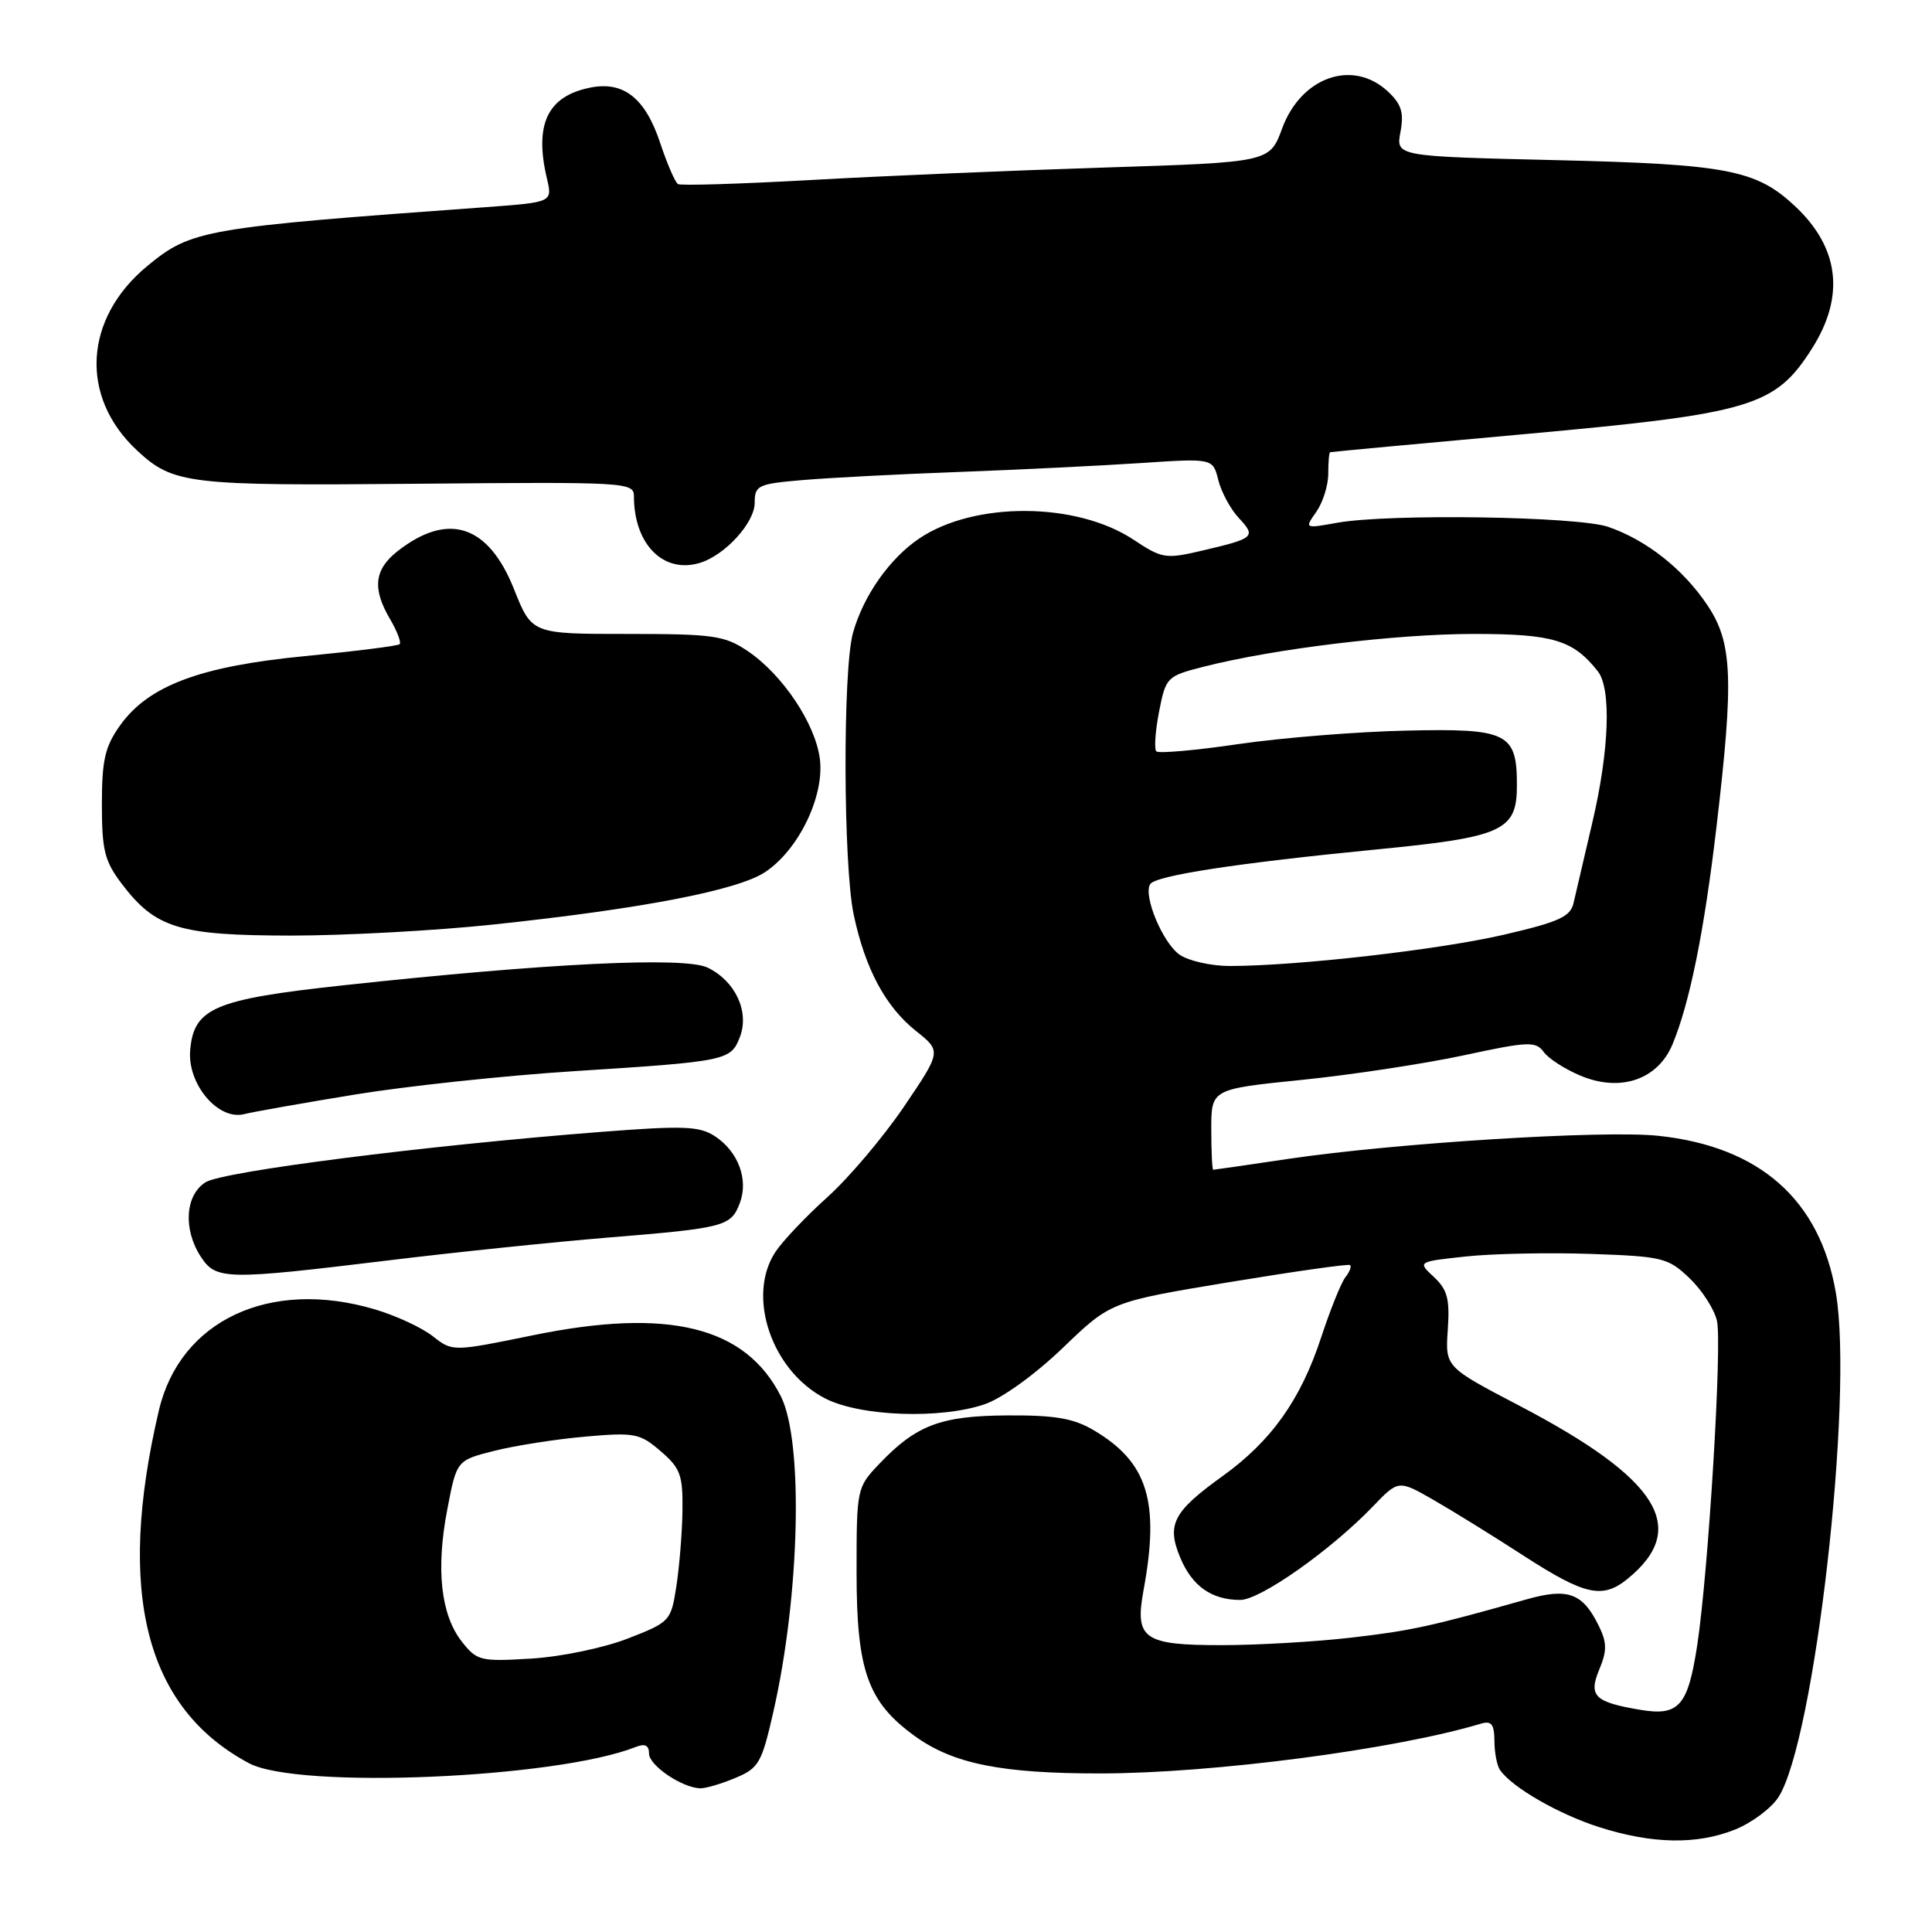 <?xml version="1.0" encoding="UTF-8" standalone="no"?>
<!DOCTYPE svg PUBLIC "-//W3C//DTD SVG 1.1//EN" "http://www.w3.org/Graphics/SVG/1.1/DTD/svg11.dtd" >
<svg xmlns="http://www.w3.org/2000/svg" xmlns:xlink="http://www.w3.org/1999/xlink" version="1.1" viewBox="0 0 256 256">
 <g >
 <path fill="currentColor"
d=" M 229.92 242.42 C 232.10 241.54 234.67 239.63 235.63 238.17 C 240.43 230.83 245.64 185.20 243.26 171.30 C 241.15 158.97 233.17 151.92 219.73 150.50 C 212.50 149.73 184.90 151.46 170.76 153.55 C 165.40 154.35 160.90 155.00 160.76 155.00 C 160.62 155.00 160.50 152.59 160.50 149.65 C 160.50 144.31 160.50 144.31 172.50 143.09 C 179.10 142.42 188.75 140.95 193.94 139.84 C 202.52 137.99 203.49 137.95 204.55 139.39 C 205.18 140.27 207.38 141.68 209.44 142.54 C 214.72 144.75 219.66 143.06 221.61 138.39 C 223.89 132.92 225.82 123.42 227.45 109.50 C 229.76 89.87 229.56 85.14 226.23 80.18 C 223.01 75.38 218.17 71.56 213.09 69.81 C 209.04 68.42 184.05 68.04 177.18 69.27 C 172.85 70.05 172.85 70.05 174.43 67.80 C 175.29 66.57 176.00 64.31 176.00 62.78 C 176.00 61.25 176.11 59.96 176.25 59.92 C 176.39 59.87 188.10 58.78 202.27 57.50 C 232.13 54.79 235.23 53.86 240.11 46.16 C 244.50 39.24 243.72 32.80 237.83 27.30 C 232.70 22.50 228.84 21.76 206.23 21.22 C 184.96 20.72 184.96 20.72 185.57 17.48 C 186.05 14.92 185.70 13.80 183.90 12.12 C 179.25 7.79 172.41 10.18 169.89 17.02 C 168.24 21.50 168.24 21.50 146.37 22.20 C 134.34 22.58 116.85 23.32 107.50 23.85 C 98.15 24.37 90.20 24.62 89.83 24.39 C 89.46 24.16 88.40 21.71 87.48 18.95 C 85.51 13.00 82.63 10.72 78.21 11.61 C 72.55 12.74 70.77 16.46 72.47 23.65 C 73.21 26.80 73.21 26.80 64.36 27.45 C 26.95 30.16 25.35 30.44 19.54 35.23 C 11.10 42.18 10.51 52.57 18.15 59.68 C 22.96 64.16 24.88 64.38 55.25 64.10 C 83.09 63.85 84.00 63.90 84.00 65.77 C 84.00 72.16 87.96 76.10 92.82 74.56 C 96.13 73.51 100.00 69.24 100.00 66.63 C 100.00 64.32 100.42 64.12 106.25 63.62 C 109.69 63.32 119.03 62.83 127.00 62.54 C 134.97 62.24 145.82 61.71 151.11 61.36 C 160.71 60.72 160.71 60.72 161.43 63.61 C 161.83 65.20 163.05 67.47 164.15 68.64 C 166.47 71.13 166.24 71.33 159.34 72.95 C 154.44 74.10 154.00 74.03 150.18 71.50 C 142.62 66.50 129.11 66.43 121.81 71.35 C 117.87 74.00 114.38 78.98 113.02 83.88 C 111.66 88.78 111.73 114.63 113.12 121.20 C 114.64 128.37 117.32 133.37 121.37 136.61 C 124.75 139.30 124.75 139.30 119.76 146.67 C 117.01 150.71 112.45 156.10 109.63 158.63 C 106.81 161.17 103.72 164.42 102.76 165.87 C 98.88 171.72 102.23 181.63 109.32 185.29 C 113.96 187.69 124.64 188.08 130.50 186.06 C 132.80 185.27 137.20 182.09 140.84 178.59 C 147.17 172.50 147.17 172.50 162.84 169.90 C 171.45 168.48 178.68 167.45 178.89 167.63 C 179.11 167.81 178.83 168.53 178.28 169.23 C 177.72 169.93 176.28 173.51 175.07 177.18 C 172.36 185.47 168.45 190.96 161.96 195.62 C 155.44 200.31 154.56 202.01 156.39 206.40 C 157.97 210.18 160.55 212.00 164.34 212.00 C 166.99 212.00 176.34 205.41 181.90 199.63 C 185.30 196.09 185.30 196.09 189.90 198.72 C 192.43 200.17 197.85 203.52 201.95 206.18 C 210.00 211.38 212.33 211.90 215.63 209.23 C 223.93 202.50 219.84 195.95 201.28 186.24 C 191.50 181.13 191.50 181.13 191.84 176.19 C 192.12 172.13 191.79 170.88 190.00 169.21 C 187.82 167.18 187.82 167.18 194.24 166.49 C 197.78 166.11 205.22 165.96 210.77 166.15 C 220.33 166.48 221.04 166.66 223.89 169.39 C 225.55 170.98 227.18 173.52 227.51 175.04 C 228.20 178.20 226.37 208.31 224.89 218.00 C 223.66 226.07 222.47 227.42 217.34 226.56 C 211.25 225.53 210.45 224.73 211.93 221.17 C 212.95 218.72 212.93 217.63 211.84 215.42 C 209.71 211.08 207.77 210.37 202.29 211.92 C 189.64 215.50 186.92 216.09 179.00 217.00 C 174.32 217.54 166.62 217.99 161.87 217.99 C 151.54 218.00 150.34 217.16 151.52 210.74 C 153.70 198.94 152.08 193.73 144.90 189.50 C 142.24 187.93 139.76 187.51 133.50 187.55 C 124.64 187.60 121.40 188.83 116.50 193.98 C 113.53 197.10 113.50 197.26 113.50 208.32 C 113.50 221.38 114.97 225.52 121.22 230.04 C 126.29 233.71 132.68 235.00 145.80 234.99 C 160.68 234.98 184.84 231.82 196.25 228.39 C 197.62 227.98 198.00 228.47 198.02 230.68 C 198.02 232.23 198.36 233.97 198.77 234.55 C 200.38 236.85 206.50 240.37 211.85 242.09 C 218.93 244.35 224.82 244.46 229.92 242.42 Z  M 97.43 235.59 C 100.54 234.30 100.93 233.62 102.47 226.84 C 106.00 211.36 106.48 190.95 103.46 185.00 C 98.77 175.76 88.57 173.25 70.62 176.93 C 59.96 179.11 59.96 179.11 57.34 177.05 C 55.90 175.92 52.46 174.32 49.68 173.50 C 35.77 169.37 23.85 174.94 21.05 186.90 C 15.38 211.06 19.28 226.33 33.00 233.64 C 39.50 237.10 73.70 235.66 84.25 231.48 C 85.47 231.00 86.00 231.26 86.00 232.36 C 86.00 233.93 90.35 236.88 92.78 236.96 C 93.49 236.98 95.58 236.37 97.43 235.59 Z  M 51.29 167.03 C 60.20 165.94 73.35 164.58 80.50 163.99 C 96.06 162.72 96.86 162.51 98.03 159.41 C 99.21 156.31 97.82 152.58 94.72 150.55 C 92.67 149.21 90.58 149.13 79.42 150.00 C 56.32 151.80 29.57 155.21 27.25 156.65 C 24.53 158.34 24.24 162.91 26.62 166.54 C 28.62 169.60 29.96 169.62 51.29 167.03 Z  M 47.05 145.03 C 53.90 143.91 66.92 142.52 76.00 141.94 C 96.37 140.64 96.84 140.54 98.05 137.38 C 99.32 134.03 97.42 129.97 93.75 128.21 C 90.69 126.74 72.46 127.63 45.38 130.57 C 28.41 132.41 25.68 133.57 25.20 139.15 C 24.81 143.64 28.90 148.49 32.34 147.63 C 33.58 147.32 40.20 146.15 47.05 145.03 Z  M 65.31 122.51 C 85.07 120.42 97.74 117.97 101.38 115.56 C 105.82 112.61 109.25 105.53 108.64 100.58 C 108.05 95.90 103.70 89.39 99.06 86.26 C 96.01 84.21 94.54 84.00 83.08 84.00 C 70.47 84.00 70.47 84.00 68.11 78.07 C 64.71 69.52 59.37 67.78 52.66 73.05 C 49.58 75.47 49.31 78.02 51.70 82.06 C 52.63 83.65 53.19 85.13 52.95 85.36 C 52.70 85.59 47.10 86.29 40.50 86.93 C 26.54 88.27 19.68 90.84 15.91 96.12 C 13.91 98.93 13.50 100.70 13.50 106.58 C 13.50 112.71 13.86 114.12 16.18 117.17 C 20.63 123.00 23.76 123.95 38.50 123.97 C 45.65 123.97 57.71 123.32 65.31 122.51 Z  M 156.30 126.50 C 154.06 124.93 151.46 118.69 152.40 117.16 C 153.11 116.02 163.87 114.37 182.36 112.56 C 199.19 110.92 201.00 110.09 201.00 104.04 C 201.00 97.11 199.77 96.50 186.34 96.81 C 179.83 96.95 169.84 97.76 164.14 98.59 C 158.44 99.43 153.53 99.86 153.22 99.56 C 152.92 99.25 153.08 96.89 153.58 94.31 C 154.48 89.72 154.61 89.59 159.50 88.34 C 168.83 85.96 185.02 84.00 195.31 84.00 C 205.78 84.00 208.45 84.80 211.72 88.95 C 213.53 91.26 213.24 99.43 210.99 109.00 C 209.90 113.67 208.78 118.47 208.50 119.67 C 208.09 121.47 206.55 122.17 199.25 123.86 C 190.66 125.85 171.91 127.99 162.97 128.00 C 160.48 128.00 157.48 127.32 156.30 126.50 Z  M 61.20 217.53 C 58.41 213.98 57.74 207.93 59.27 200.00 C 60.51 193.50 60.51 193.50 65.51 192.24 C 68.25 191.55 73.67 190.70 77.54 190.36 C 84.10 189.78 84.79 189.92 87.54 192.29 C 90.16 194.53 90.49 195.45 90.43 200.17 C 90.39 203.10 90.02 207.61 89.62 210.20 C 88.91 214.80 88.78 214.94 83.20 217.11 C 80.02 218.35 74.36 219.53 70.40 219.77 C 63.66 220.18 63.20 220.07 61.20 217.53 Z "/>
</g>
</svg>